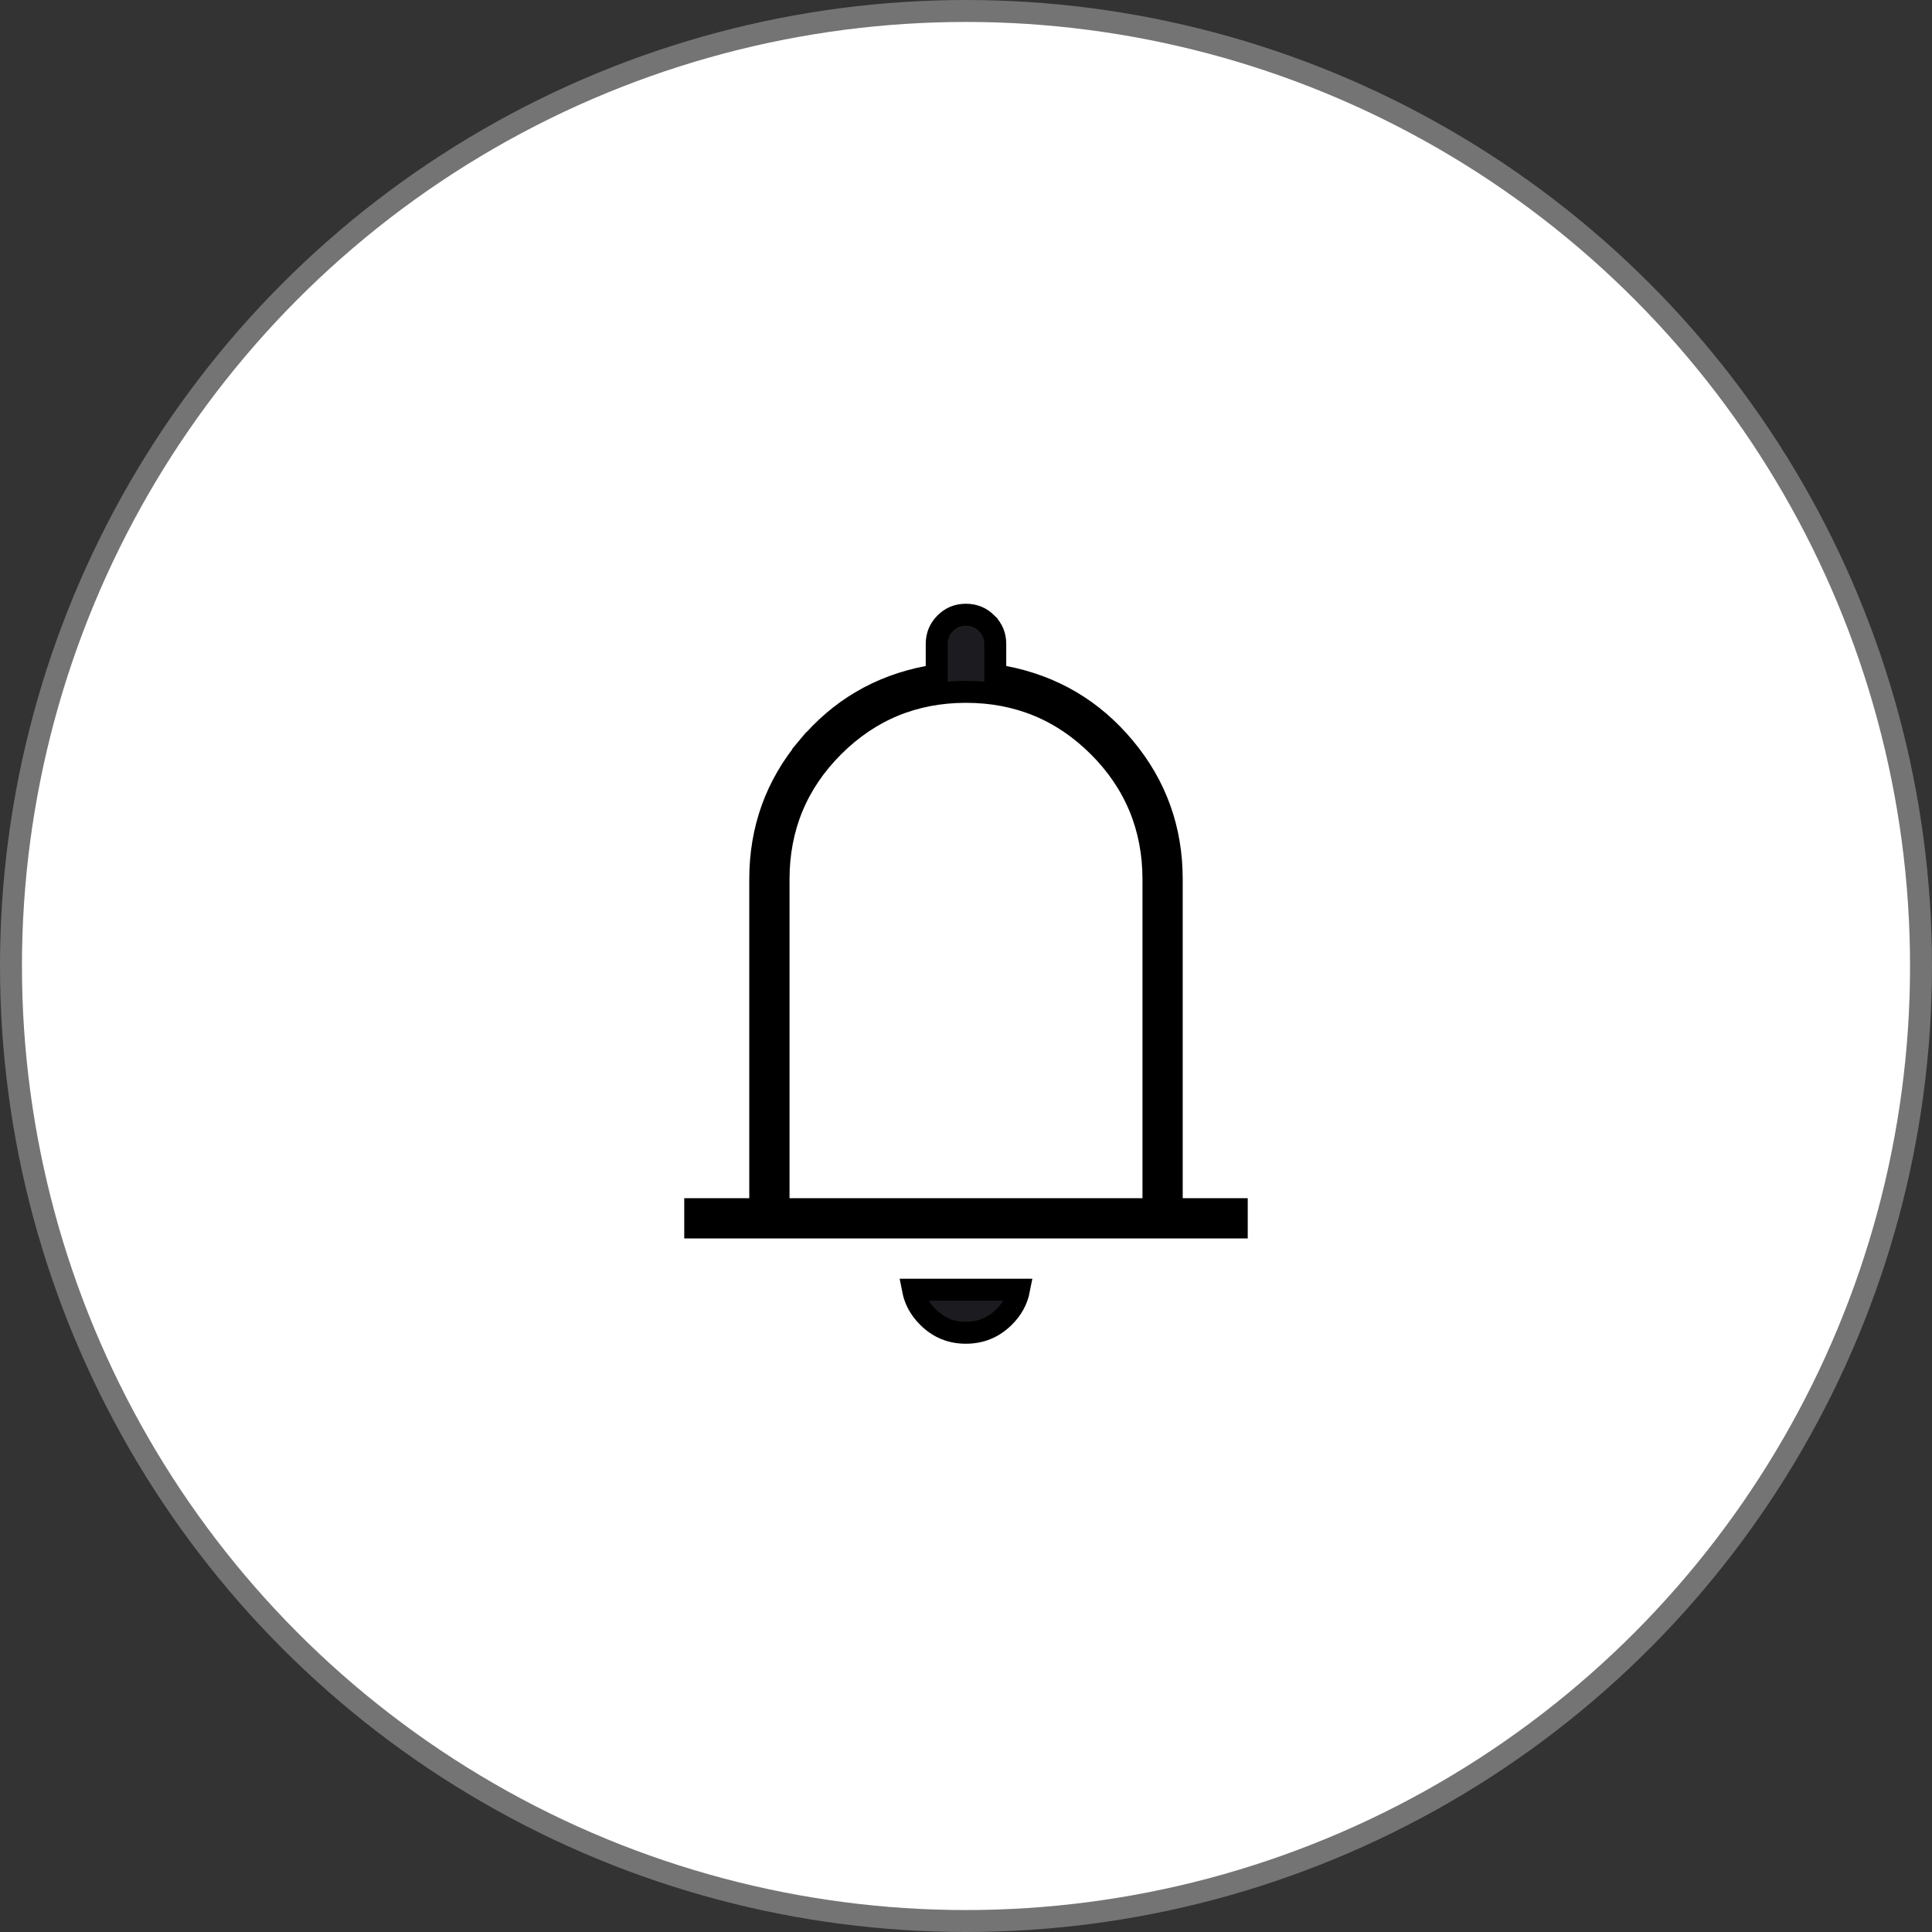 <svg width="88" height="88" viewBox="0 0 88 88" fill="none" xmlns="http://www.w3.org/2000/svg">
<rect x="0" y="0" width="88" height="88" fill="#333333" stroke="none"/>
<g id="Group 467">
<circle id="Ellipse 8" cx="44" cy="44" r="43.5" fill="white" stroke="#747474"/>
<g id="notifications">
<mask id="mask0_830_4493" style="mask-type:alpha" maskUnits="userSpaceOnUse" x="22" y="22" width="44" height="44">
<rect id="Bounding box" x="22.5" y="22.5" width="43" height="43" fill="#D9D9D9" stroke="black"/>
</mask>
<g mask="url(#mask0_830_4493)">
<path id="notifications_2" d="M36.786 34.052C38.228 32.322 40.047 31.25 42.261 30.826L42.666 30.748V30.335V29.333C42.666 28.955 42.793 28.649 43.054 28.388L43.054 28.388C43.315 28.126 43.619 28 43.996 28C44.372 28 44.679 28.127 44.943 28.389L44.943 28.39C45.206 28.651 45.333 28.956 45.333 29.333V30.335V30.748L45.739 30.826C47.952 31.25 49.772 32.322 51.214 34.052C52.654 35.779 53.371 37.772 53.371 40.051V54.577V55.077H53.871H56.333V55.91H31.666V55.077H34.128H34.628V54.577V40.051C34.628 37.772 35.346 35.779 36.786 34.052ZM36.786 34.052L36.402 33.731L36.786 34.052ZM42.258 59.982L42.258 59.982C41.897 59.62 41.675 59.211 41.584 58.744H46.416C46.325 59.214 46.101 59.624 45.737 59.985L45.737 59.985C45.249 60.469 44.677 60.705 43.993 60.705C43.311 60.705 42.742 60.468 42.258 59.982ZM35.462 54.577V55.077H35.962H52.038H52.538V54.577V40.051C52.538 37.691 51.703 35.667 50.044 34.007C48.384 32.347 46.36 31.513 44 31.513C41.64 31.513 39.616 32.347 37.956 34.007C36.296 35.667 35.462 37.691 35.462 40.051V54.577Z" fill="#1C1B1F" stroke="black"/>
</g>
</g>
</g>
</svg>
